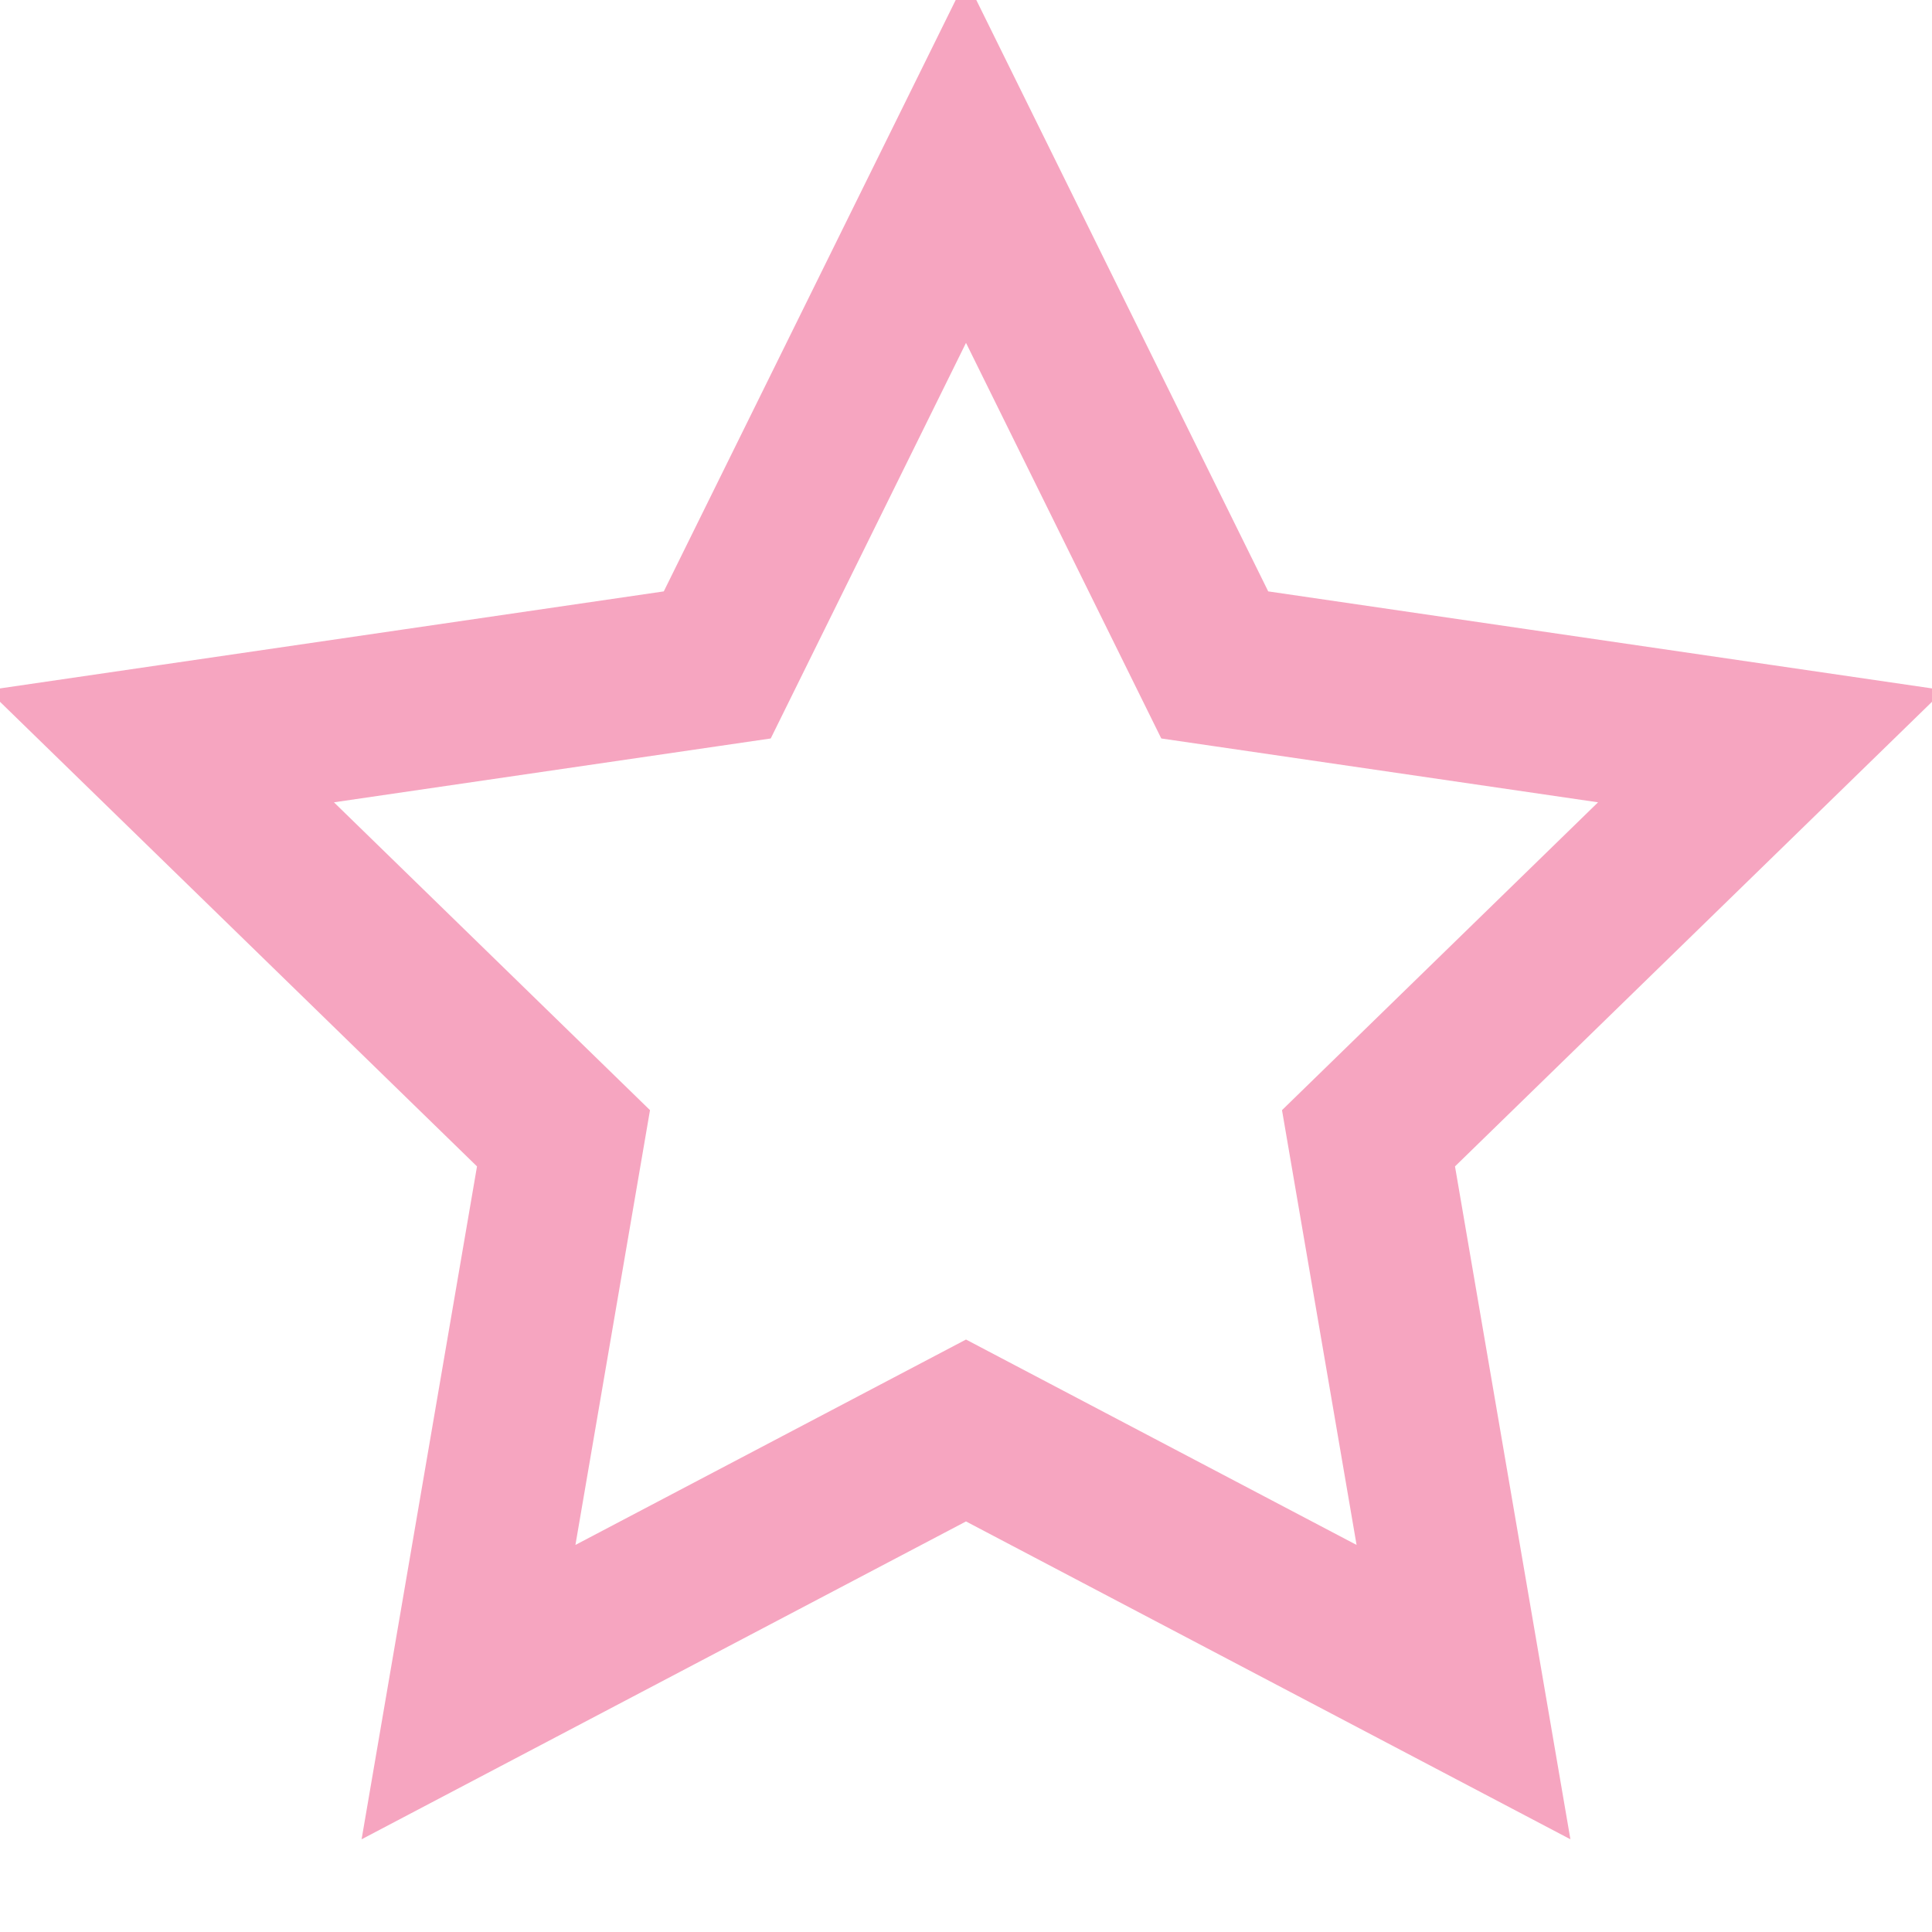 <svg xmlns="http://www.w3.org/2000/svg" viewBox="0 0 24 24" fill="none" stroke="#F6A5C0" stroke-width="2">
  <path d="M12 2l3.09 6.26L22 9.27l-5 4.87 1.18 6.88L12 17.77l-6.18 3.25L7 14.14 2 9.27l6.91-1.01L12 2z"/>
</svg>
